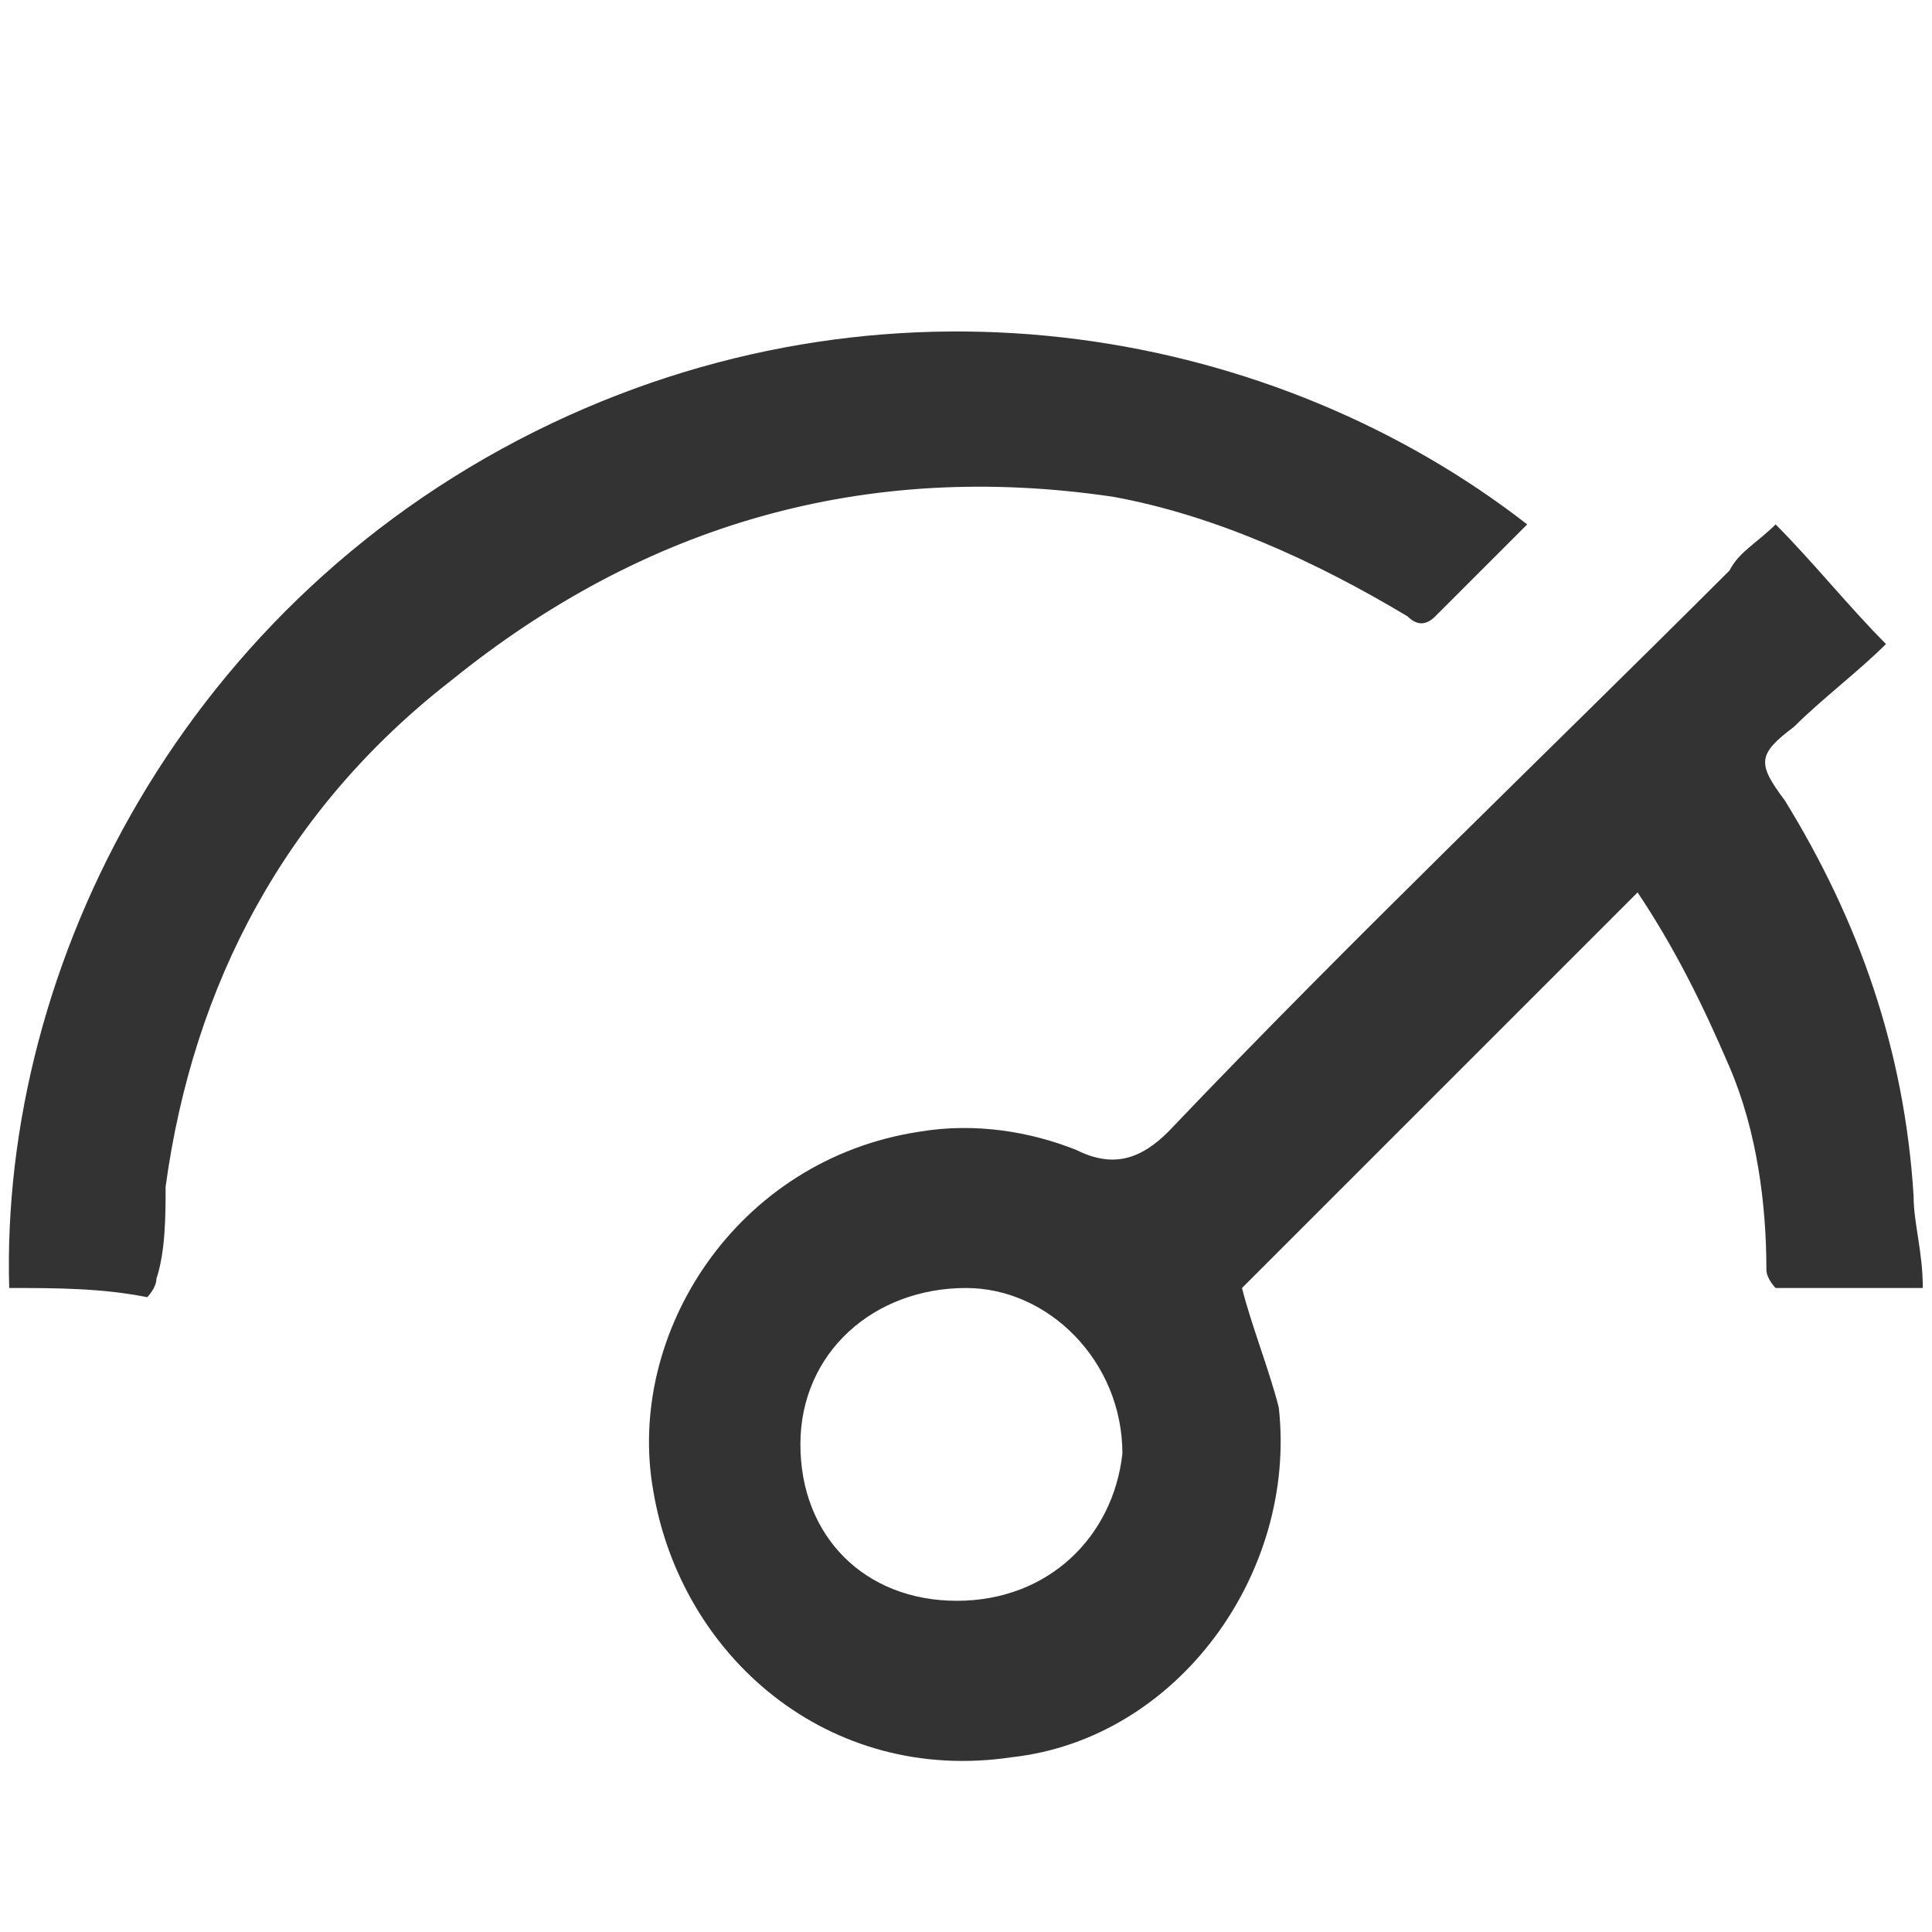 <?xml version="1.0" encoding="utf-8"?>
<!DOCTYPE svg PUBLIC "-//W3C//DTD SVG 1.1//EN" "http://www.w3.org/Graphics/SVG/1.1/DTD/svg11.dtd">
<svg version="1.1" id="Layer_1" xmlns="http://www.w3.org/2000/svg" xmlns:xlink="http://www.w3.org/1999/xlink" x="0px" y="0px"
	 viewBox="0 0 21 21" enable-background="new 0 0 21 21" xml:space="preserve">
<g>
	<g>
		<path fill="#333333" d="M17.8,9.7c-1.5,1.5-2.9,2.9-4.3,4.3c0.1,0.4,0.3,0.9,0.4,1.3c0.2,1.8-1.1,3.6-2.9,3.8
			c-2,0.3-3.6-1.1-3.9-2.9C6.8,14.5,8,12.6,10,12.3c0.6-0.1,1.2,0,1.7,0.2c0.4,0.2,0.7,0.1,1-0.2c2-2.1,4.1-4.1,6.1-6.1
			c0.1-0.2,0.3-0.3,0.5-0.5c0.4,0.4,0.8,0.9,1.2,1.3c-0.3,0.3-0.7,0.6-1,0.9c-0.4,0.3-0.4,0.4-0.1,0.8c0.8,1.3,1.3,2.7,1.4,4.3
			c0,0.3,0.1,0.6,0.1,1c-0.6,0-1.1,0-1.6,0c0,0-0.1-0.1-0.1-0.2c0-0.7-0.1-1.5-0.4-2.2C18.5,10.9,18.2,10.3,17.8,9.7z M8.7,15.7
			c0,1,0.7,1.7,1.7,1.7s1.7-0.7,1.8-1.6c0-1-0.8-1.8-1.7-1.8C9.5,14,8.7,14.7,8.7,15.7z"/>
		<path fill="#333333" d="M0.1,14C0,10.5,2,6.5,6,4.6c3.8-1.8,7.9-1,10.6,1.1c-0.2,0.2-0.4,0.4-0.6,0.6c-0.1,0.1-0.3,0.3-0.4,0.4
			c-0.1,0.1-0.2,0.1-0.3,0c-1-0.6-2.1-1.1-3.2-1.3C9.4,5,7,5.7,4.9,7.4c-1.8,1.4-2.8,3.3-3.1,5.5c0,0.3,0,0.7-0.1,1
			c0,0.1-0.1,0.2-0.1,0.2C1.1,14,0.6,14,0.1,14z"/>
	</g>
</g>
</svg>